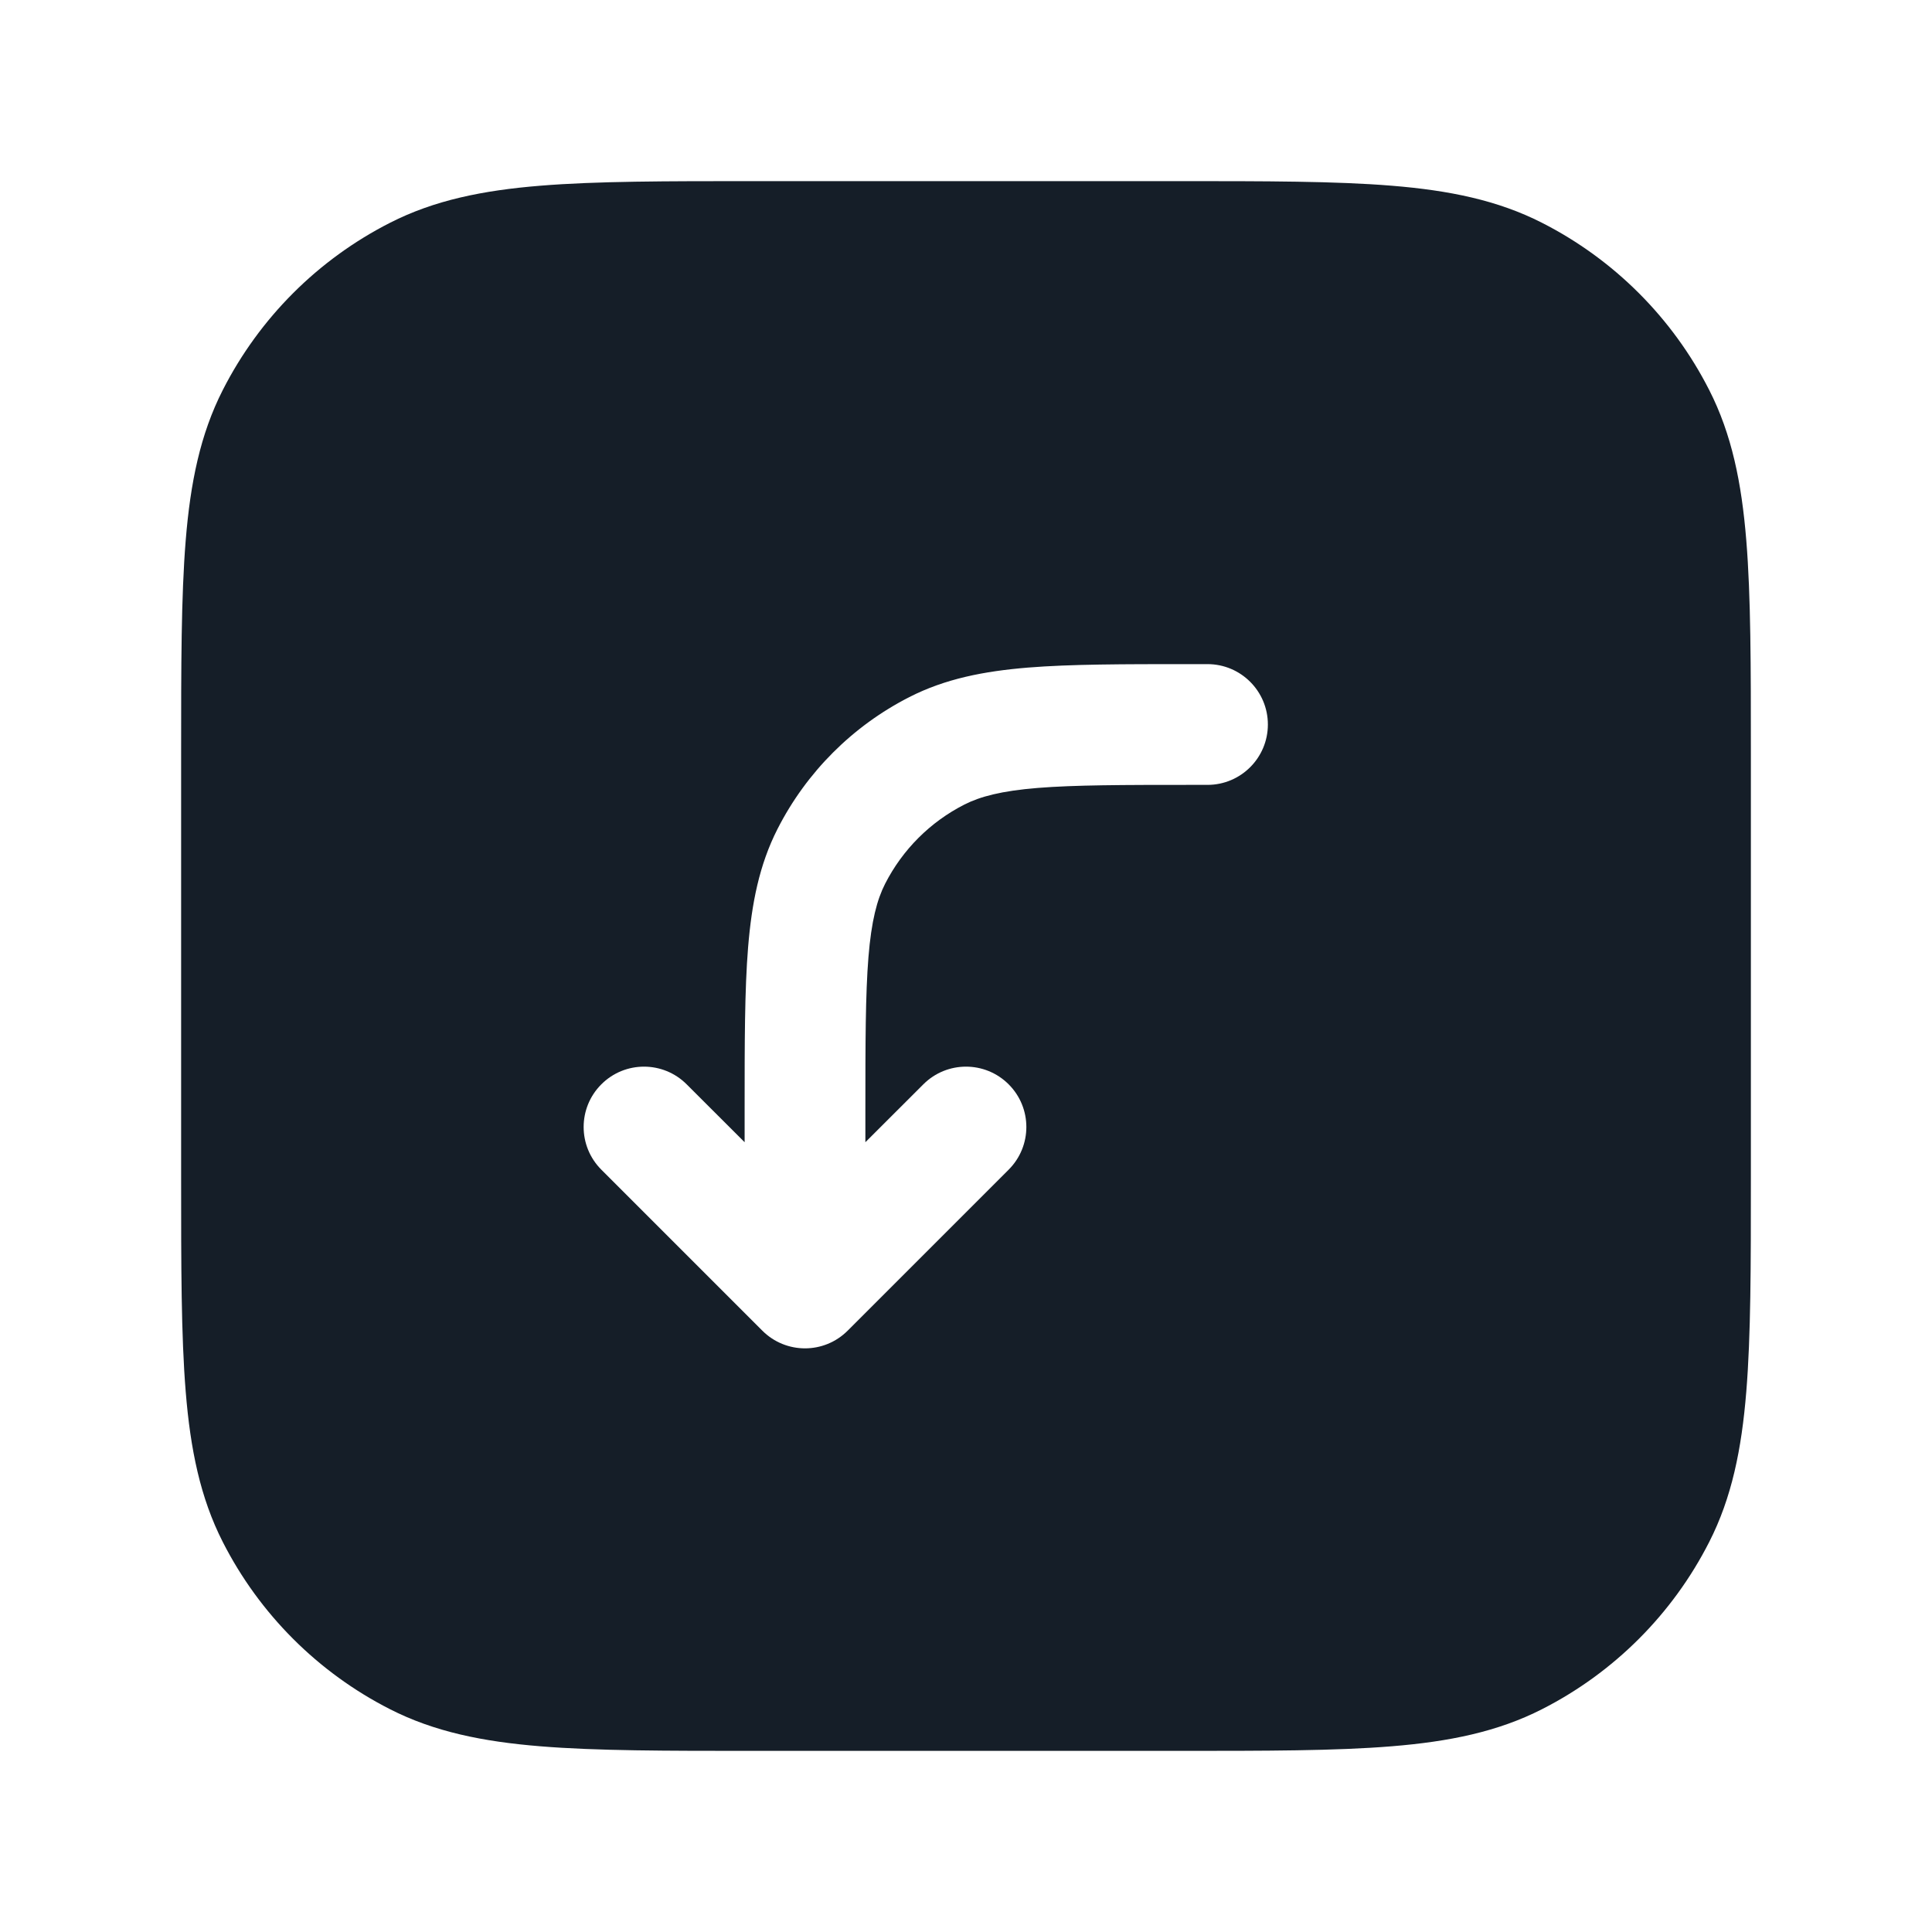 <svg xmlns="http://www.w3.org/2000/svg" viewBox="0 0 24 24">
  <defs/>
  <path fill="#151E28" d="M9.367,2.25 L14.633,2.25 C15.725,2.25 16.591,2.25 17.288,2.307 C18.002,2.365 18.605,2.487 19.156,2.768 C20.05,3.223 20.777,3.95 21.232,4.844 C21.513,5.395 21.635,5.998 21.693,6.712 C21.75,7.409 21.75,8.275 21.75,9.367 L21.75,14.633 C21.75,15.725 21.75,16.591 21.693,17.288 C21.635,18.002 21.513,18.605 21.232,19.156 C20.777,20.05 20.05,20.777 19.156,21.232 C18.605,21.513 18.002,21.635 17.288,21.693 C16.591,21.75 15.725,21.75 14.633,21.75 L9.367,21.75 C8.275,21.75 7.409,21.75 6.712,21.693 C5.998,21.635 5.395,21.513 4.844,21.232 C3.95,20.777 3.223,20.05 2.768,19.156 C2.487,18.605 2.365,18.002 2.307,17.288 C2.25,16.591 2.25,15.725 2.25,14.633 L2.25,9.367 C2.25,8.275 2.25,7.409 2.307,6.712 C2.365,5.998 2.487,5.395 2.768,4.844 C3.223,3.95 3.95,3.223 4.844,2.768 C5.395,2.487 5.998,2.365 6.712,2.307 C7.409,2.25 8.275,2.25 9.367,2.25 Z M15.75,9 C15.75,8.586 15.414,8.25 15,8.25 L14.768,8.25 C13.955,8.25 13.299,8.25 12.769,8.293 C12.222,8.338 11.742,8.432 11.297,8.659 C10.592,9.018 10.018,9.592 9.659,10.297 C9.432,10.742 9.338,11.222 9.293,11.769 C9.25,12.299 9.25,12.955 9.25,13.768 L9.25,14.189 L8.53,13.47 C8.237,13.177 7.763,13.177 7.47,13.47 C7.177,13.763 7.177,14.237 7.47,14.53 L9.47,16.53 C9.763,16.823 10.237,16.823 10.53,16.53 L12.53,14.53 C12.823,14.237 12.823,13.763 12.53,13.47 C12.237,13.177 11.763,13.177 11.47,13.47 L10.75,14.189 L10.75,13.8 C10.75,12.948 10.751,12.353 10.788,11.891 C10.825,11.437 10.895,11.176 10.995,10.979 C11.211,10.555 11.555,10.211 11.979,9.995 C12.176,9.895 12.437,9.825 12.891,9.788 C13.353,9.751 13.948,9.75 14.8,9.75 L15,9.75 C15.414,9.75 15.75,9.414 15.75,9 Z"/>
</svg>

